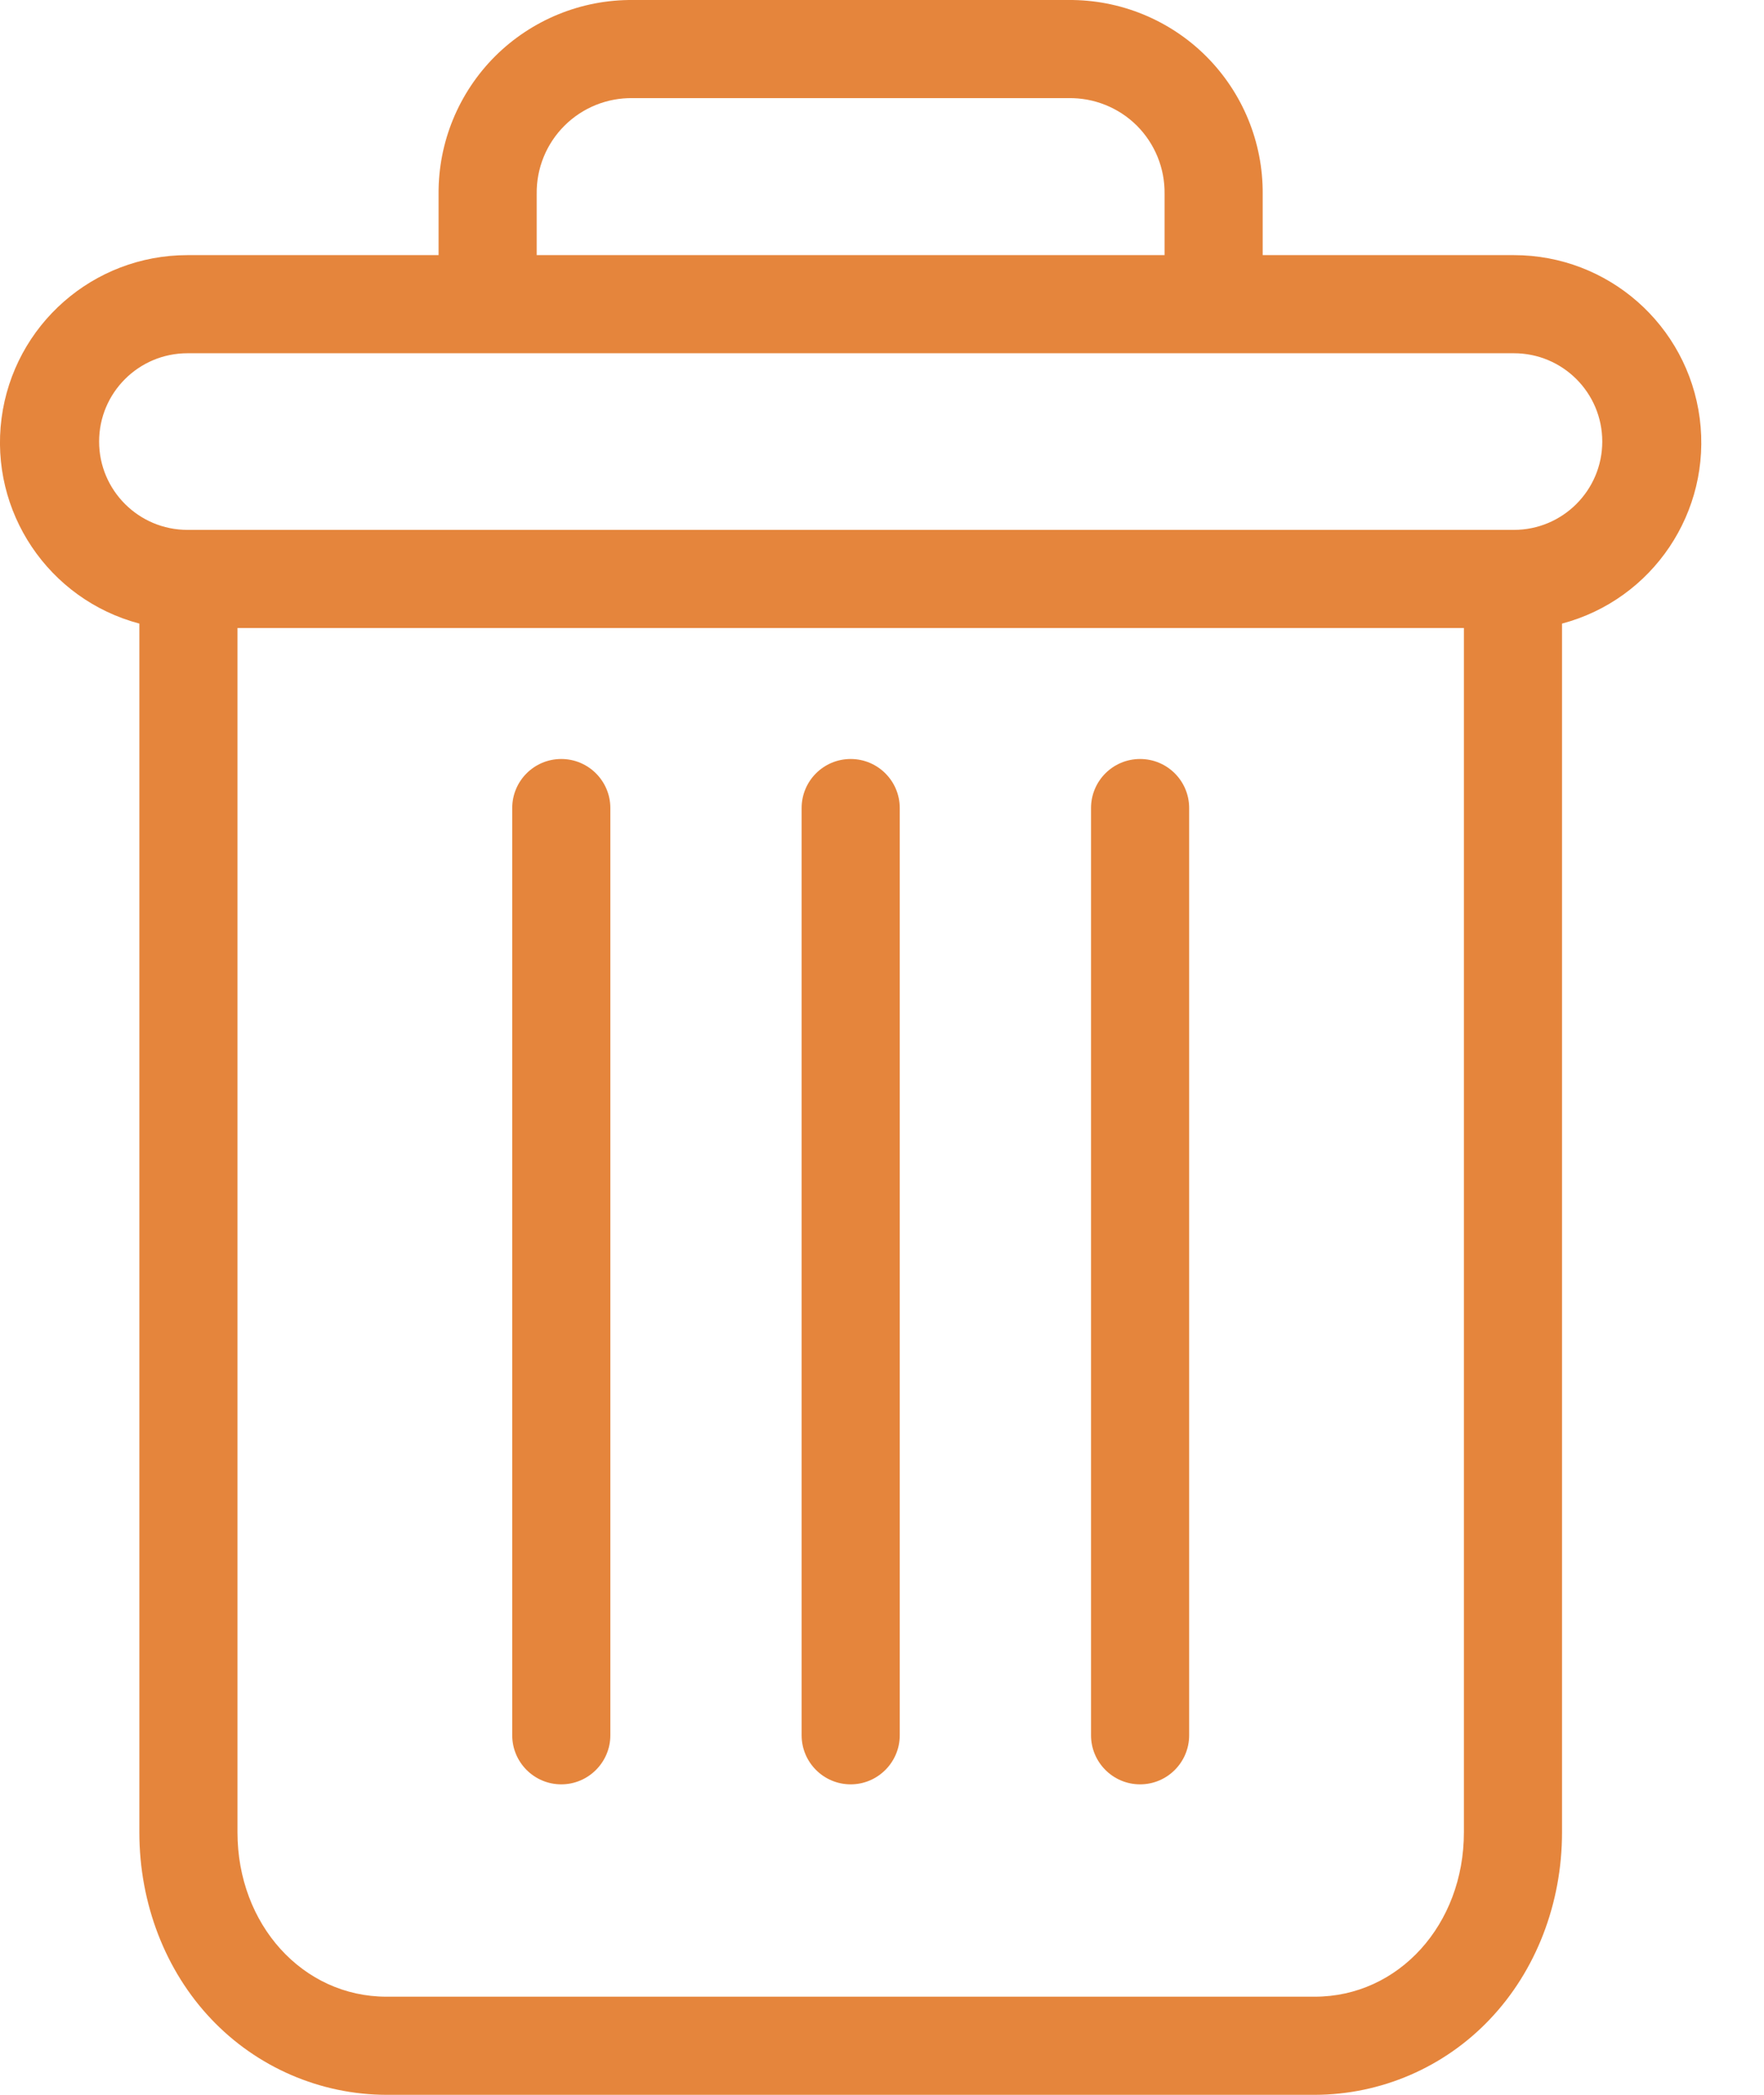 <svg width="16" height="19" viewBox="0 0 16 19" fill="none" xmlns="http://www.w3.org/2000/svg">
<path d="M10.341 6.884C10.095 6.884 9.896 7.083 9.896 7.329V15.739C9.896 15.984 10.095 16.184 10.341 16.184C10.587 16.184 10.786 15.984 10.786 15.739V7.329C10.786 7.083 10.587 6.884 10.341 6.884Z" fill="#E5853C"/>
<path d="M5.091 6.884C4.845 6.884 4.646 7.083 4.646 7.329V15.739C4.646 15.984 4.845 16.184 5.091 16.184C5.336 16.184 5.536 15.984 5.536 15.739V7.329C5.536 7.083 5.336 6.884 5.091 6.884Z" fill="#E5853C"/>
<path d="M1.264 5.656V16.619C1.264 17.267 1.501 17.876 1.916 18.313C2.33 18.75 2.905 18.999 3.506 19H11.925C12.527 18.999 13.102 18.75 13.515 18.313C13.93 17.876 14.168 17.267 14.168 16.619V5.656C14.993 5.437 15.527 4.64 15.417 3.794C15.306 2.947 14.585 2.314 13.732 2.314H11.453V1.758C11.456 1.29 11.271 0.841 10.94 0.51C10.609 0.18 10.159 -0.004 9.691 5.84646e-05H5.74C5.272 -0.004 4.823 0.18 4.491 0.51C4.16 0.841 3.975 1.29 3.978 1.758V2.314H1.7C0.846 2.314 0.125 2.947 0.014 3.794C-0.096 4.64 0.439 5.437 1.264 5.656ZM11.925 18.11H3.506C2.746 18.11 2.154 17.456 2.154 16.619V5.696H13.278V16.619C13.278 17.456 12.686 18.11 11.925 18.11ZM4.868 1.758C4.865 1.526 4.956 1.303 5.121 1.139C5.285 0.976 5.508 0.886 5.74 0.89H9.691C9.923 0.886 10.147 0.976 10.311 1.139C10.475 1.303 10.566 1.526 10.563 1.758V2.314H4.868V1.758ZM1.7 3.204H13.732C14.174 3.204 14.533 3.562 14.533 4.005C14.533 4.447 14.174 4.806 13.732 4.806H1.7C1.258 4.806 0.899 4.447 0.899 4.005C0.899 3.562 1.258 3.204 1.7 3.204Z" fill="#E5853C"/>
<path d="M7.716 6.884C7.47 6.884 7.271 7.083 7.271 7.329V15.739C7.271 15.984 7.47 16.184 7.716 16.184C7.961 16.184 8.161 15.984 8.161 15.739V7.329C8.161 7.083 7.961 6.884 7.716 6.884Z" fill="#E5853C"/>
</svg>
